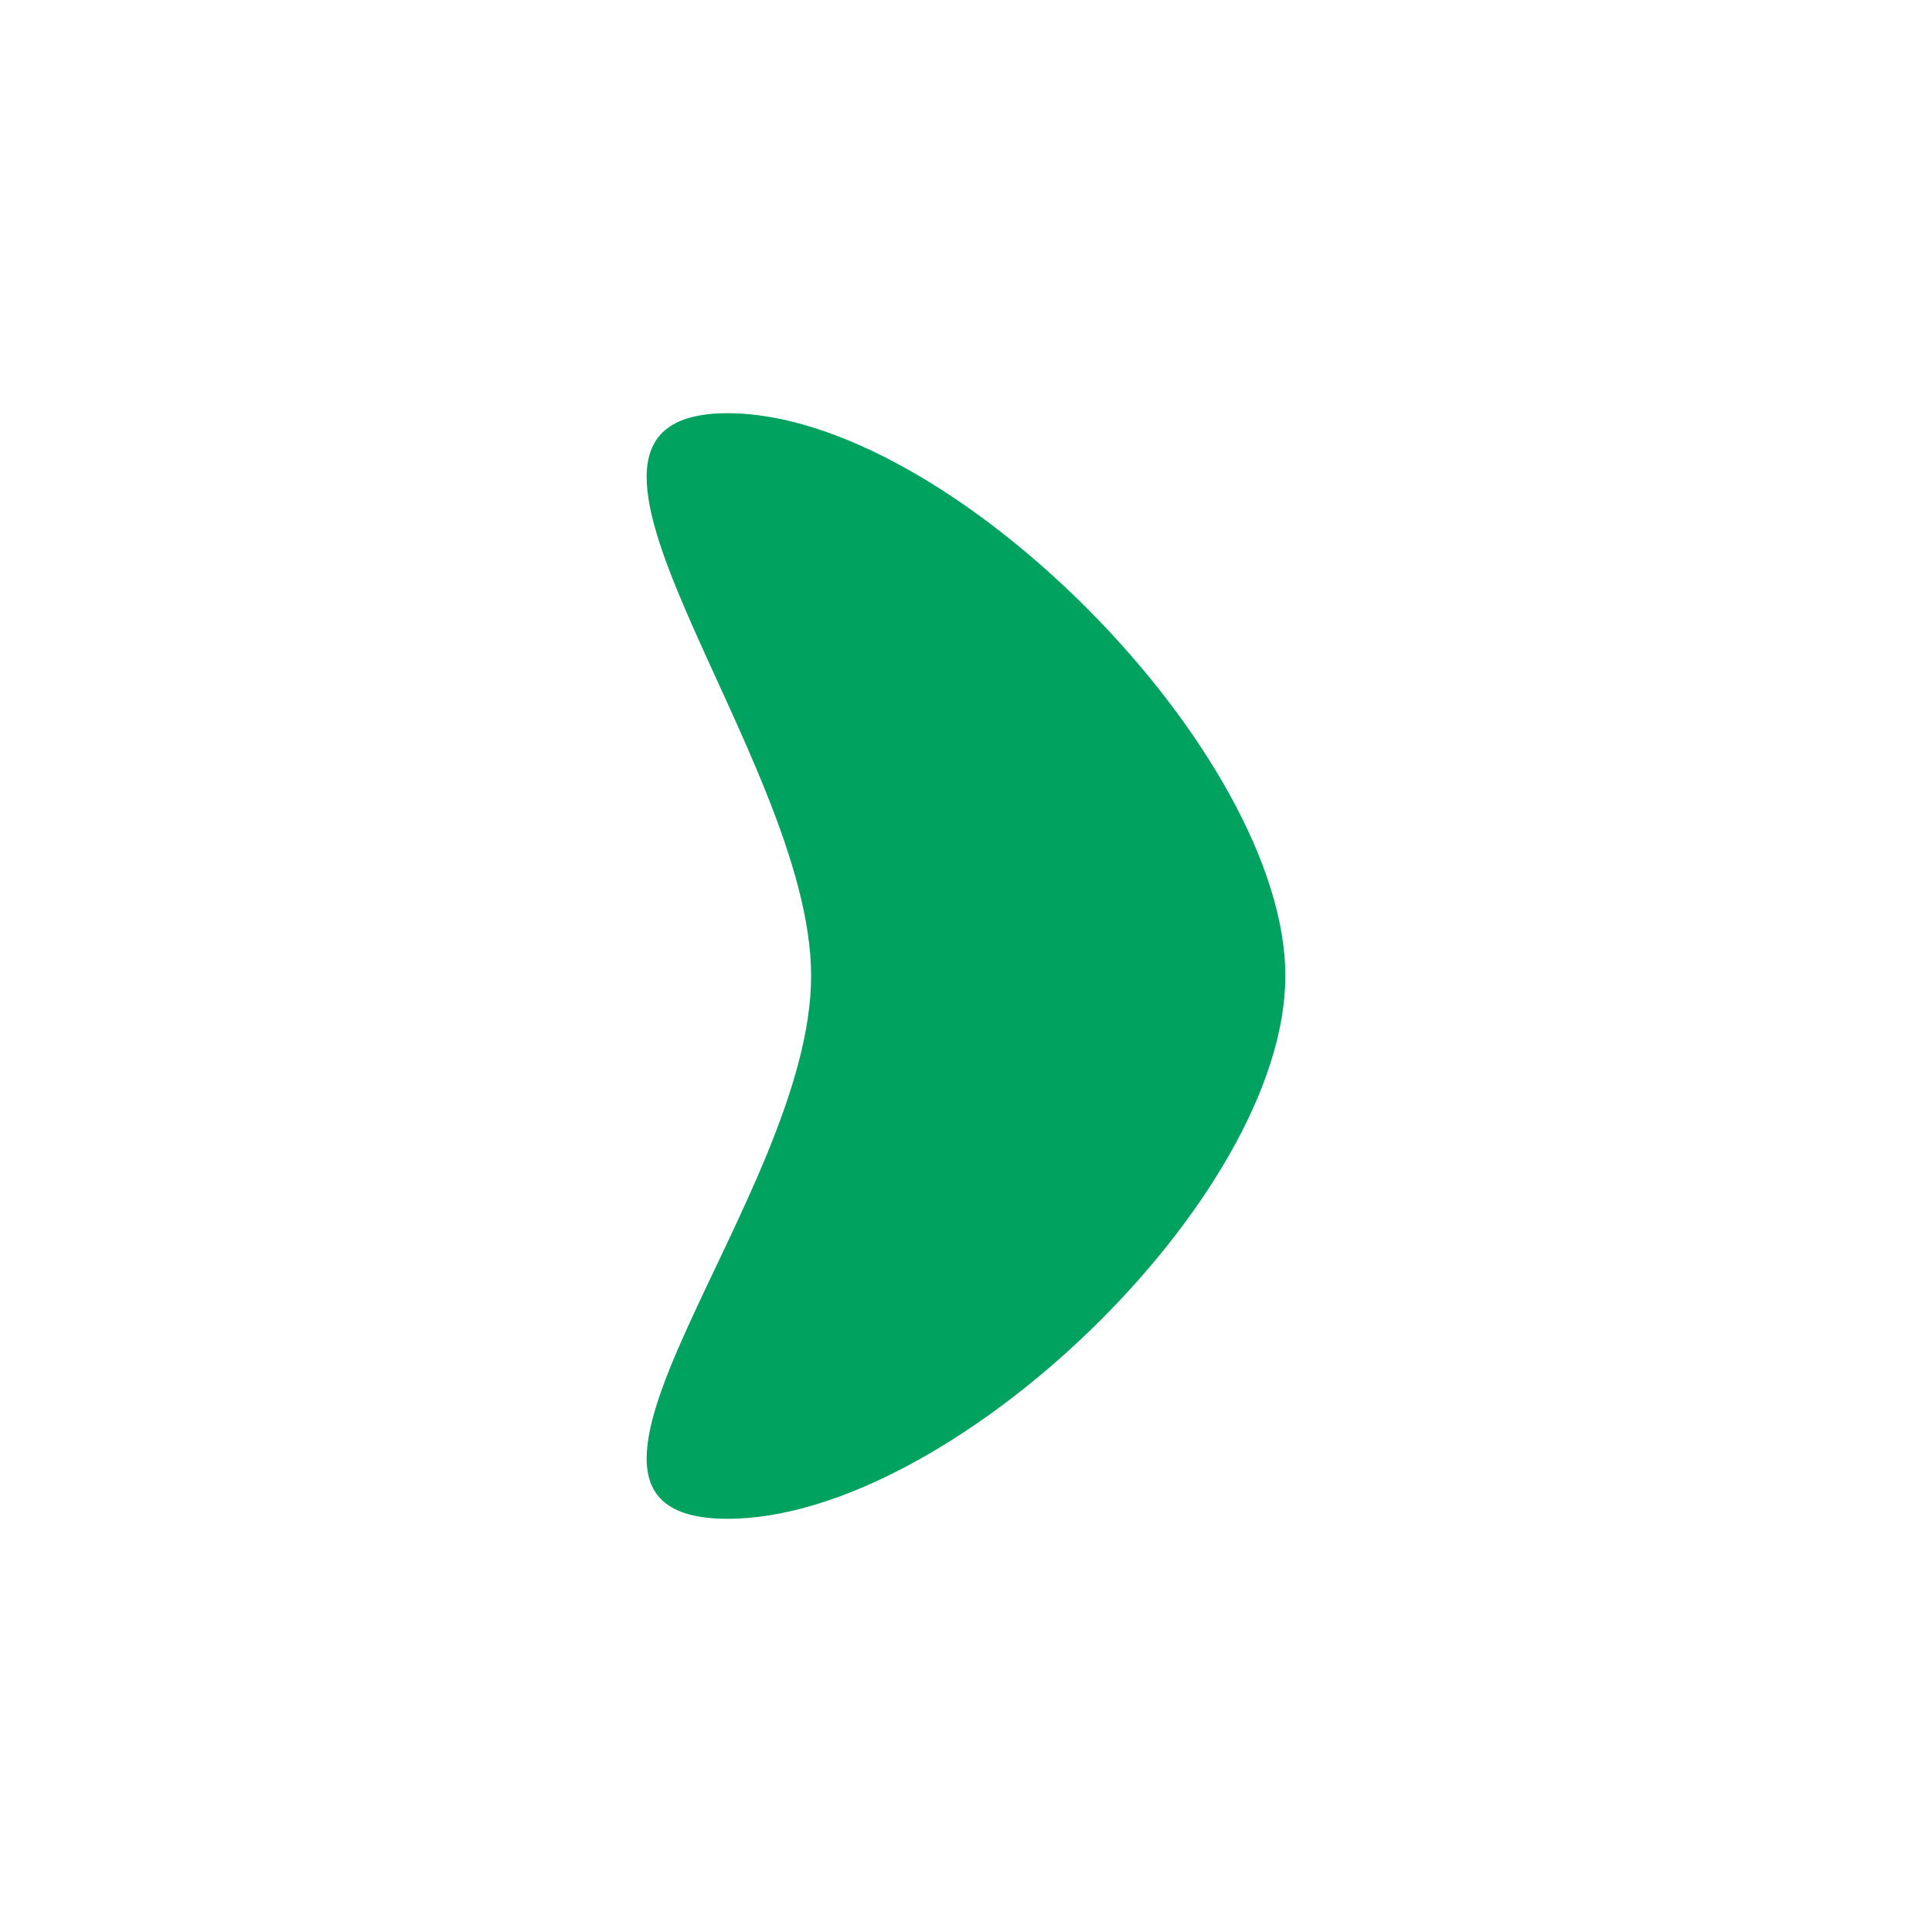 <svg width="24" height="24" viewBox="0 0 24 24" fill="none" xmlns="http://www.w3.org/2000/svg">
<path d="M15.967 12.123C15.967 14.884 11.801 18.867 9.039 18.867C6.278 18.867 10.076 14.884 10.076 12.123C10.076 9.362 6.278 5.133 9.039 5.133C11.801 5.133 15.967 9.362 15.967 12.123Z" fill="#00A25F"/>
</svg>
